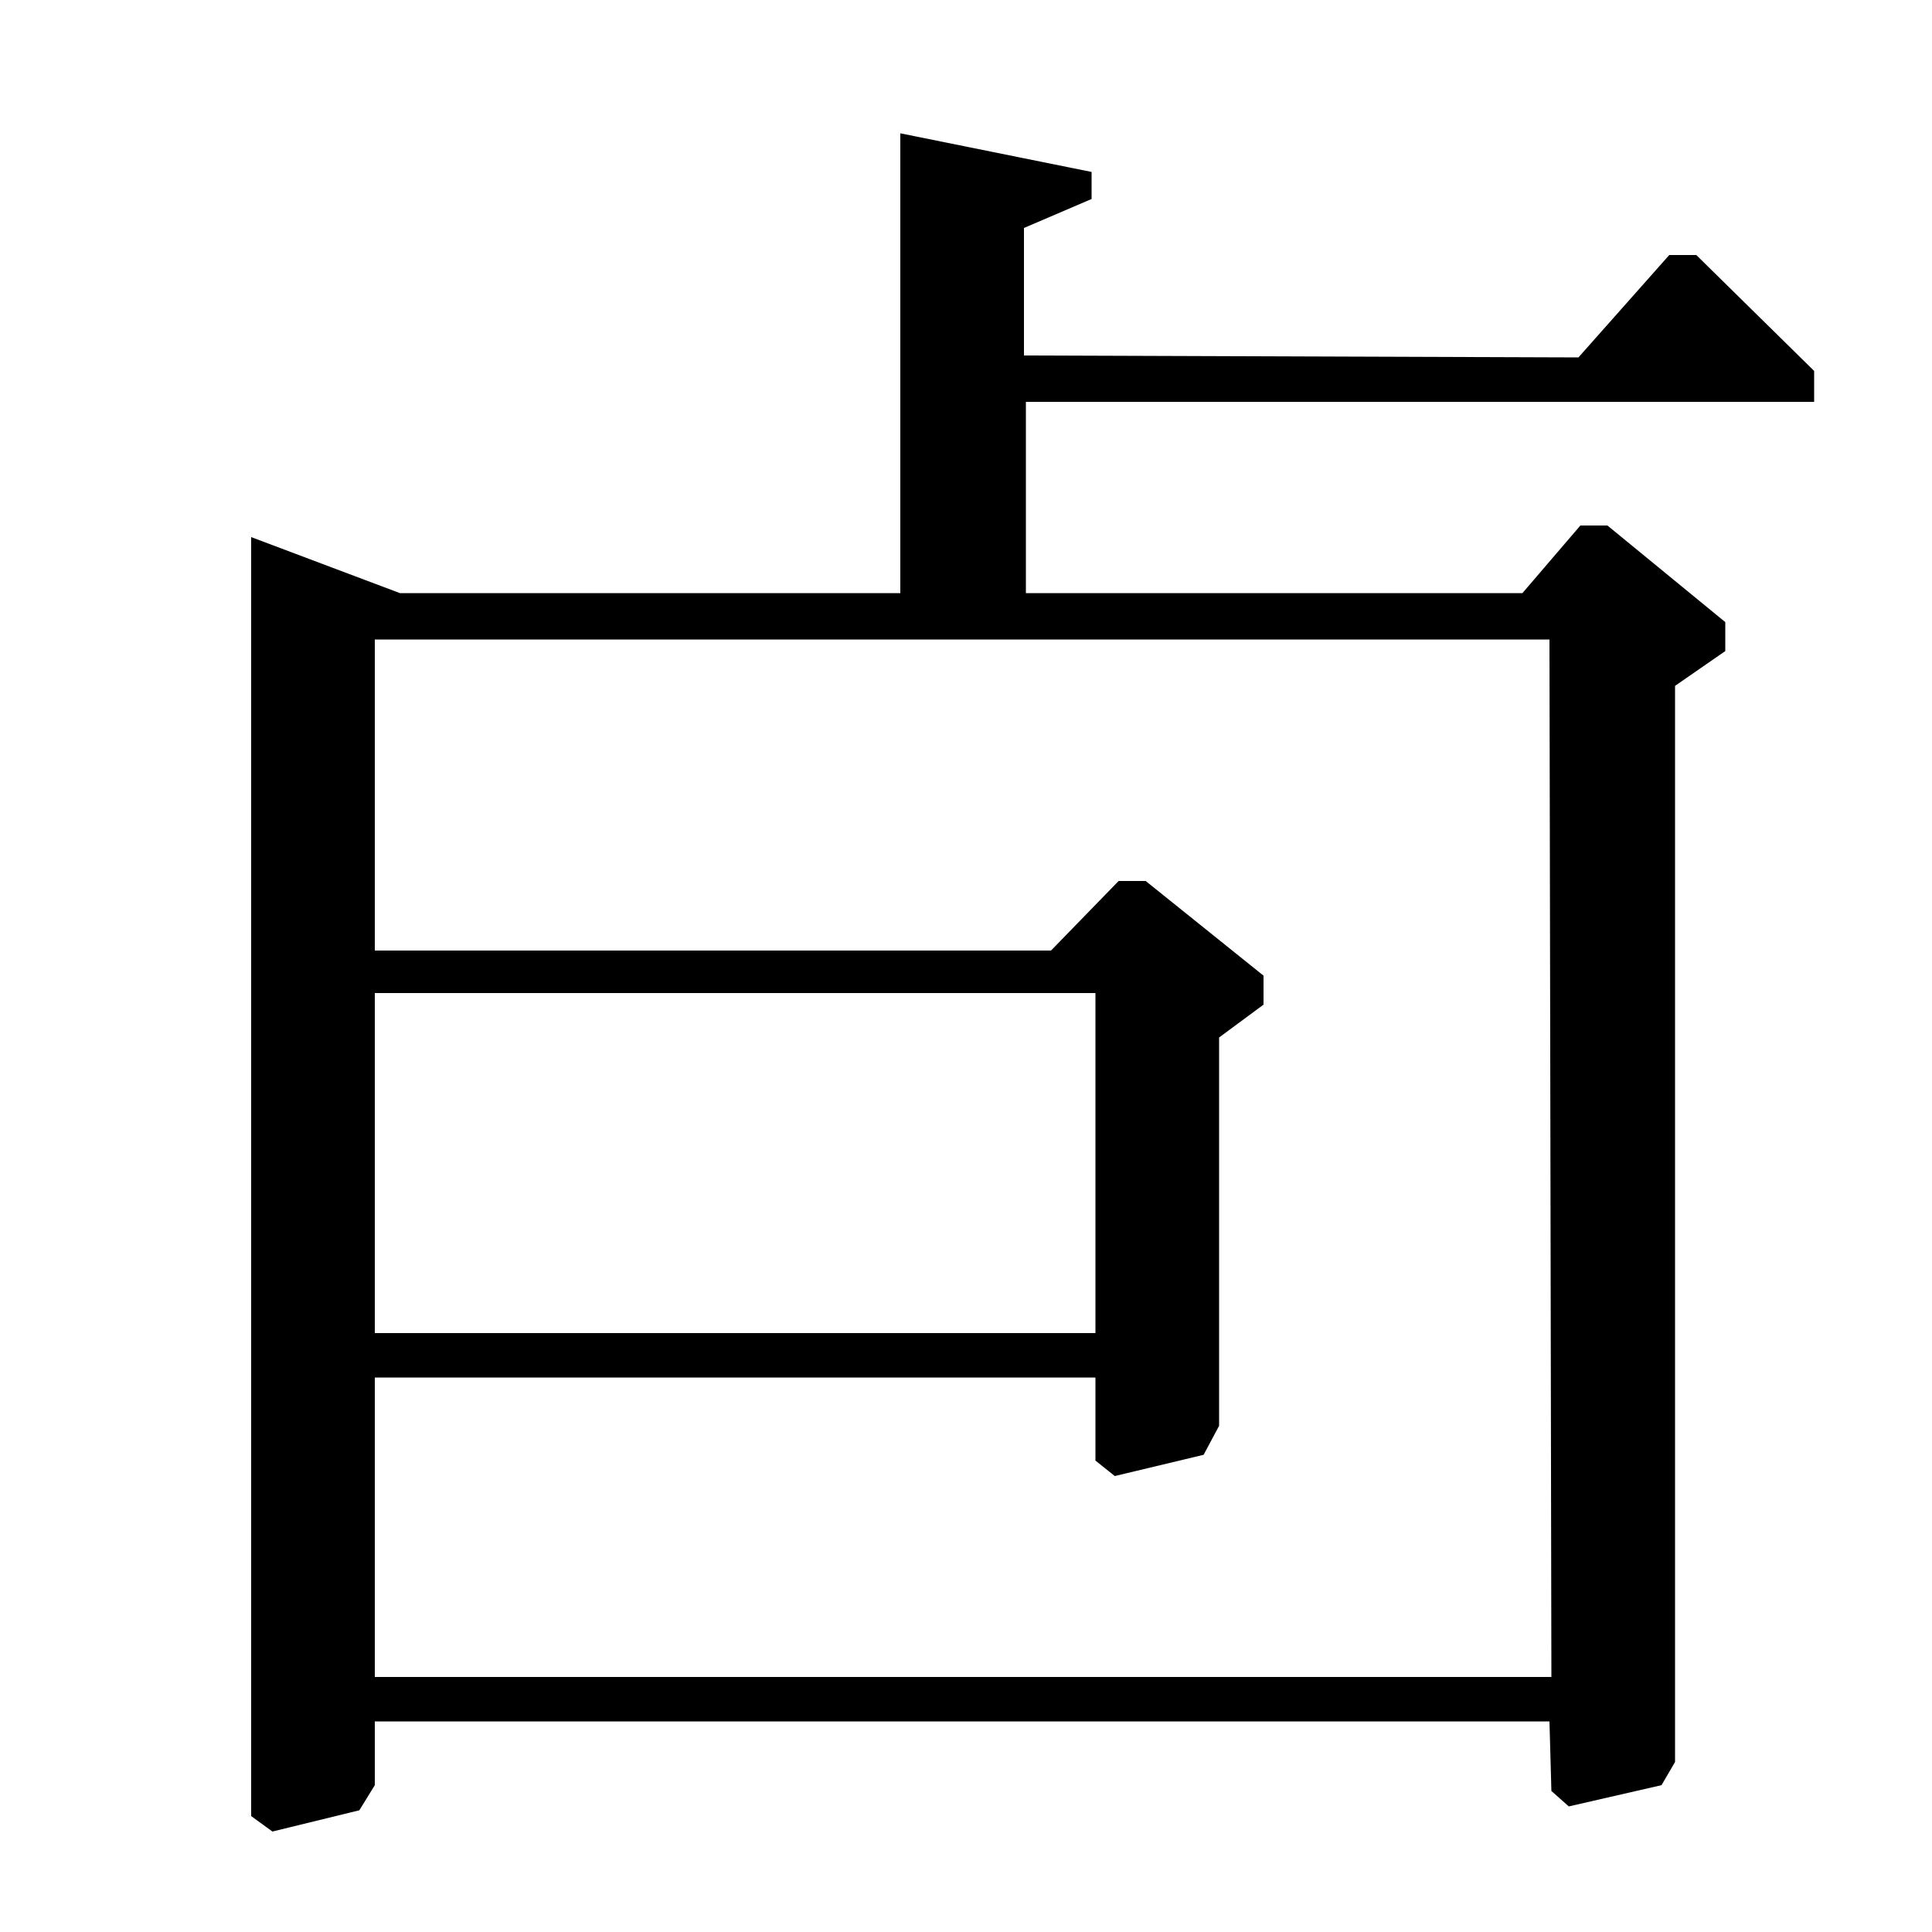 <?xml version="1.0" standalone="no"?>
<!DOCTYPE svg PUBLIC "-//W3C//DTD SVG 1.1//EN" "http://www.w3.org/Graphics/SVG/1.1/DTD/svg11.dtd" >
<svg xmlns="http://www.w3.org/2000/svg" xmlns:xlink="http://www.w3.org/1999/xlink" version="1.1" viewBox="0 -140 1000 1000">
  <g transform="matrix(1 0 0 -1 0 860)">
   <path fill="currentColor"
d="M788 693l30 35h14l61 -50v-15l-26 -18v-557l-7 -12l-48 -11l-9 8l-1 36h-608v-33l-8 -13l-45 -11l-11 8v662l77 -29h259v238l99 -20v-14l-35 -15v-66l287 -1l47 53h14l61 -60v-16h-408v-99h257zM194 669v-161h350l35 36h14l61 -49v-15l-23 -17v-201l-8 -15l-46 -11l-10 8
v43h-373v-155h609l-1 537h-608zM567 486h-373v-176h373v176z" />
  </g>

</svg>
